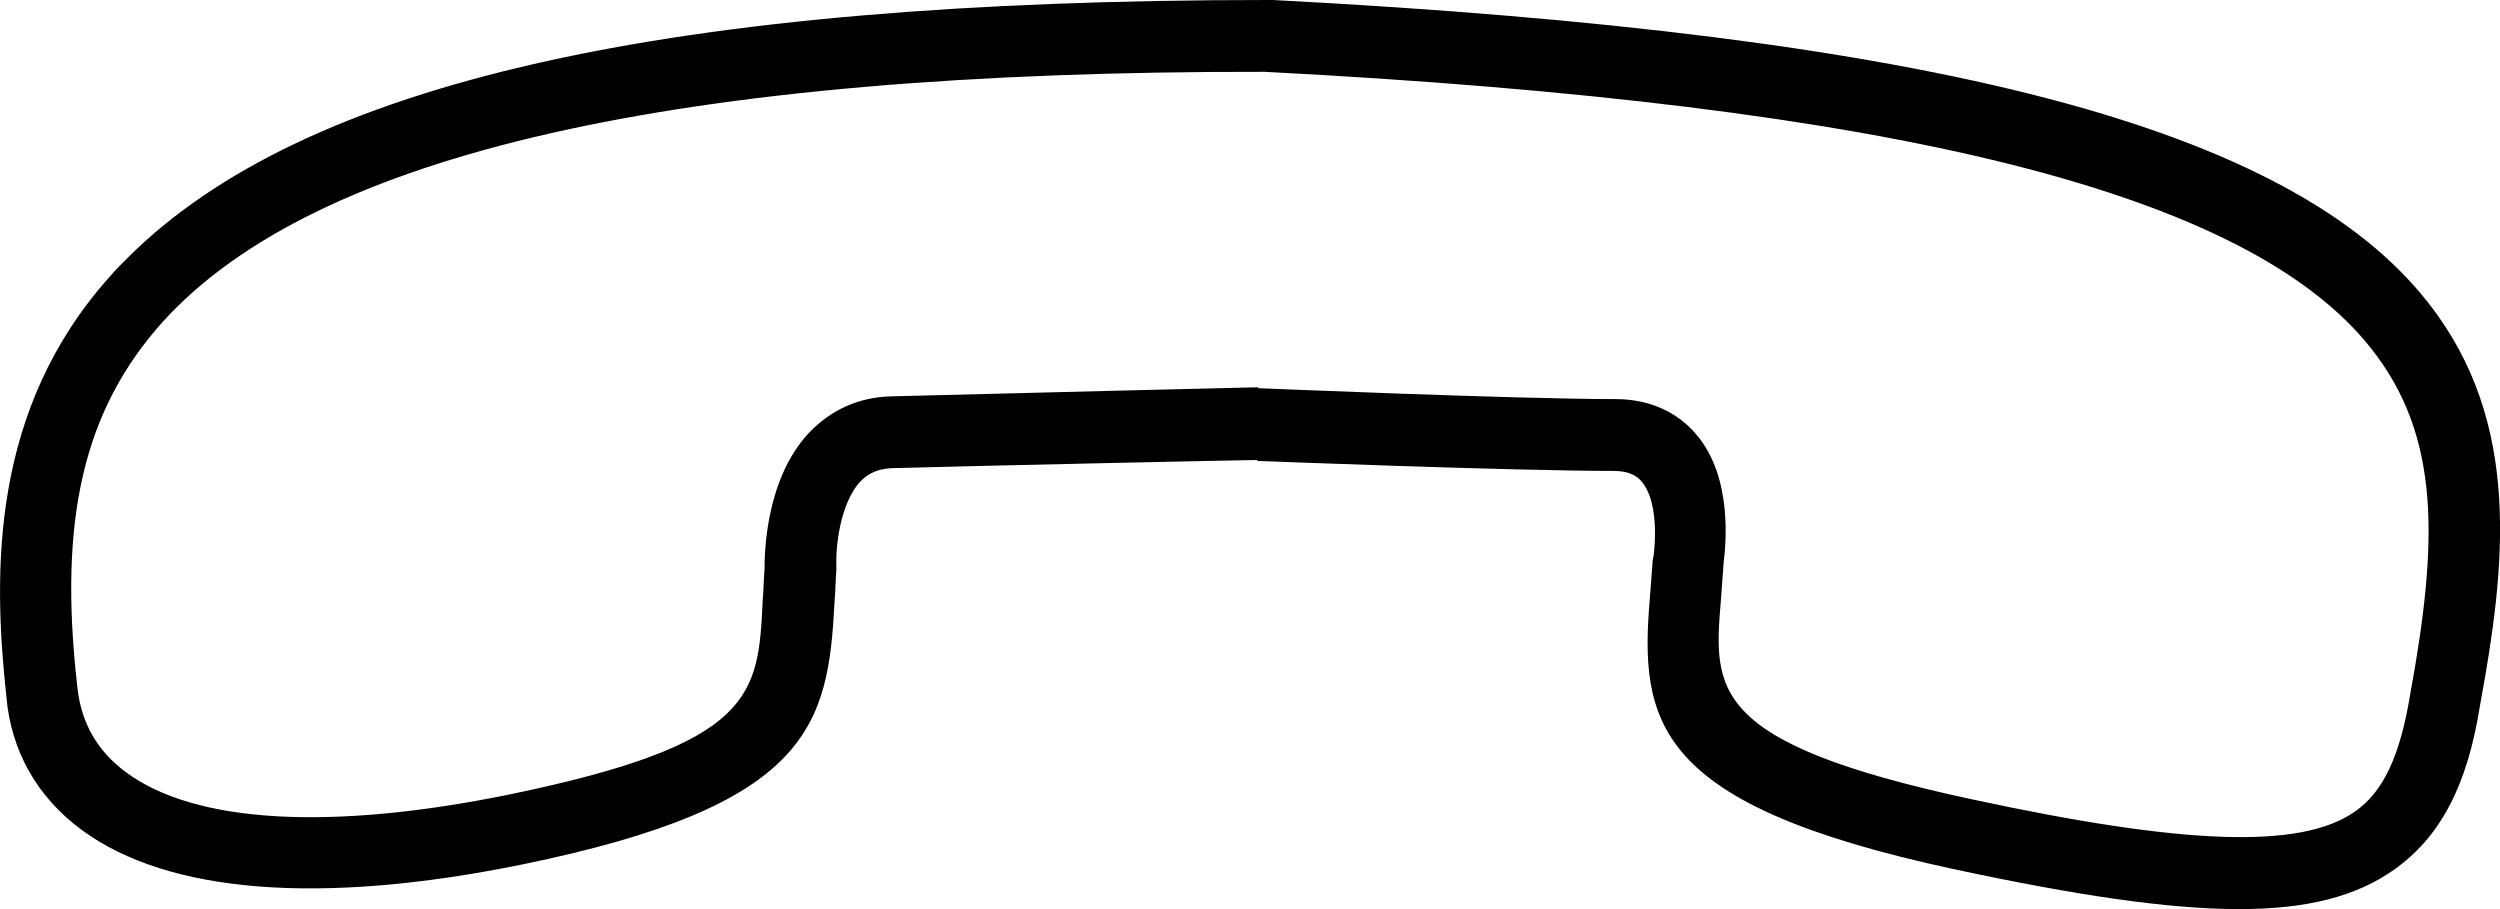 <?xml version="1.0" encoding="utf-8"?>
<!-- Generator: Adobe Illustrator 17.1.0, SVG Export Plug-In . SVG Version: 6.00 Build 0)  -->
<!DOCTYPE svg PUBLIC "-//W3C//DTD SVG 1.1//EN" "http://www.w3.org/Graphics/SVG/1.1/DTD/svg11.dtd">
<svg version="1.1" id="Layer_1" xmlns="http://www.w3.org/2000/svg" xmlns:xlink="http://www.w3.org/1999/xlink" x="0px" y="0px"
	 width="275px" height="100px" viewBox="0 0 275 100" enable-background="new 0 0 275 100" xml:space="preserve">
<path d="M267.1,33.3C252,14,213,3.8,140,0l-0.5,0C73.4,0,33.4,9,14,28.4c-0.6,0.6-1.3,1.3-1.9,2C-1,45-0.8,62.8,0.7,76.6
	c0.5,6,3.4,11.1,8.3,14.7c9.5,7,26.3,8.3,48.4,3.8c31.7-6.5,33.7-15.2,34.4-28.9c0.1-1.1,0.1-2.3,0.2-3.5l0-0.4
	c-0.1-1.7,0.3-6.9,2.7-9.4c0.9-0.9,1.9-1.3,3.3-1.4c10.9-0.3,39.2-0.9,40.3-0.9v0.1c0,0,28.1,1.1,39.2,1.1c1.9,0,2.7,0.7,3.1,1.2
	c1.8,2.1,1.5,6.7,1.3,8.1l-0.1,0.5c-0.1,1.4-0.2,2.7-0.3,4c-1.2,13.9,0.4,22.9,33.4,30c27,5.8,40.1,5.9,48.4,0.1
	c5.1-3.6,8.1-9.2,9.5-18.1C275.6,62.4,277.5,46.5,267.1,33.3z M265.1,76.5c-1.1,6.6-2.9,10.6-6.1,12.8c-5.9,4.1-18.6,3.7-42.2-1.4
	c-28.9-6.2-28.3-12.1-27.5-21.9c0.1-1.3,0.2-2.7,0.3-4.1c0.2-1.7,1.1-9.3-3-14.1c-2.1-2.5-5.2-3.9-8.9-3.9
	c-10.9,0-39.2-1.2-39.3-1.2l0-0.1c0,0-29.2,0.7-40.4,1c-3.6,0.1-6.6,1.5-9,4c-4.8,5.1-4.9,13.3-4.9,15c-0.1,1.2-0.1,2.3-0.2,3.4
	C83.4,76.5,83.1,81.8,56,87.4c-19.6,4-34.6,3.2-42.2-2.5c-3.1-2.3-4.9-5.4-5.3-9.4c-2.1-18.4,0.7-30.4,9.4-40.1
	C34.7,16.9,74.3,7.8,139.1,7.9c69.6,3.6,108.2,13.3,121.7,30.4C268.5,48,268.2,59.6,265.1,76.5z"/>
</svg>
